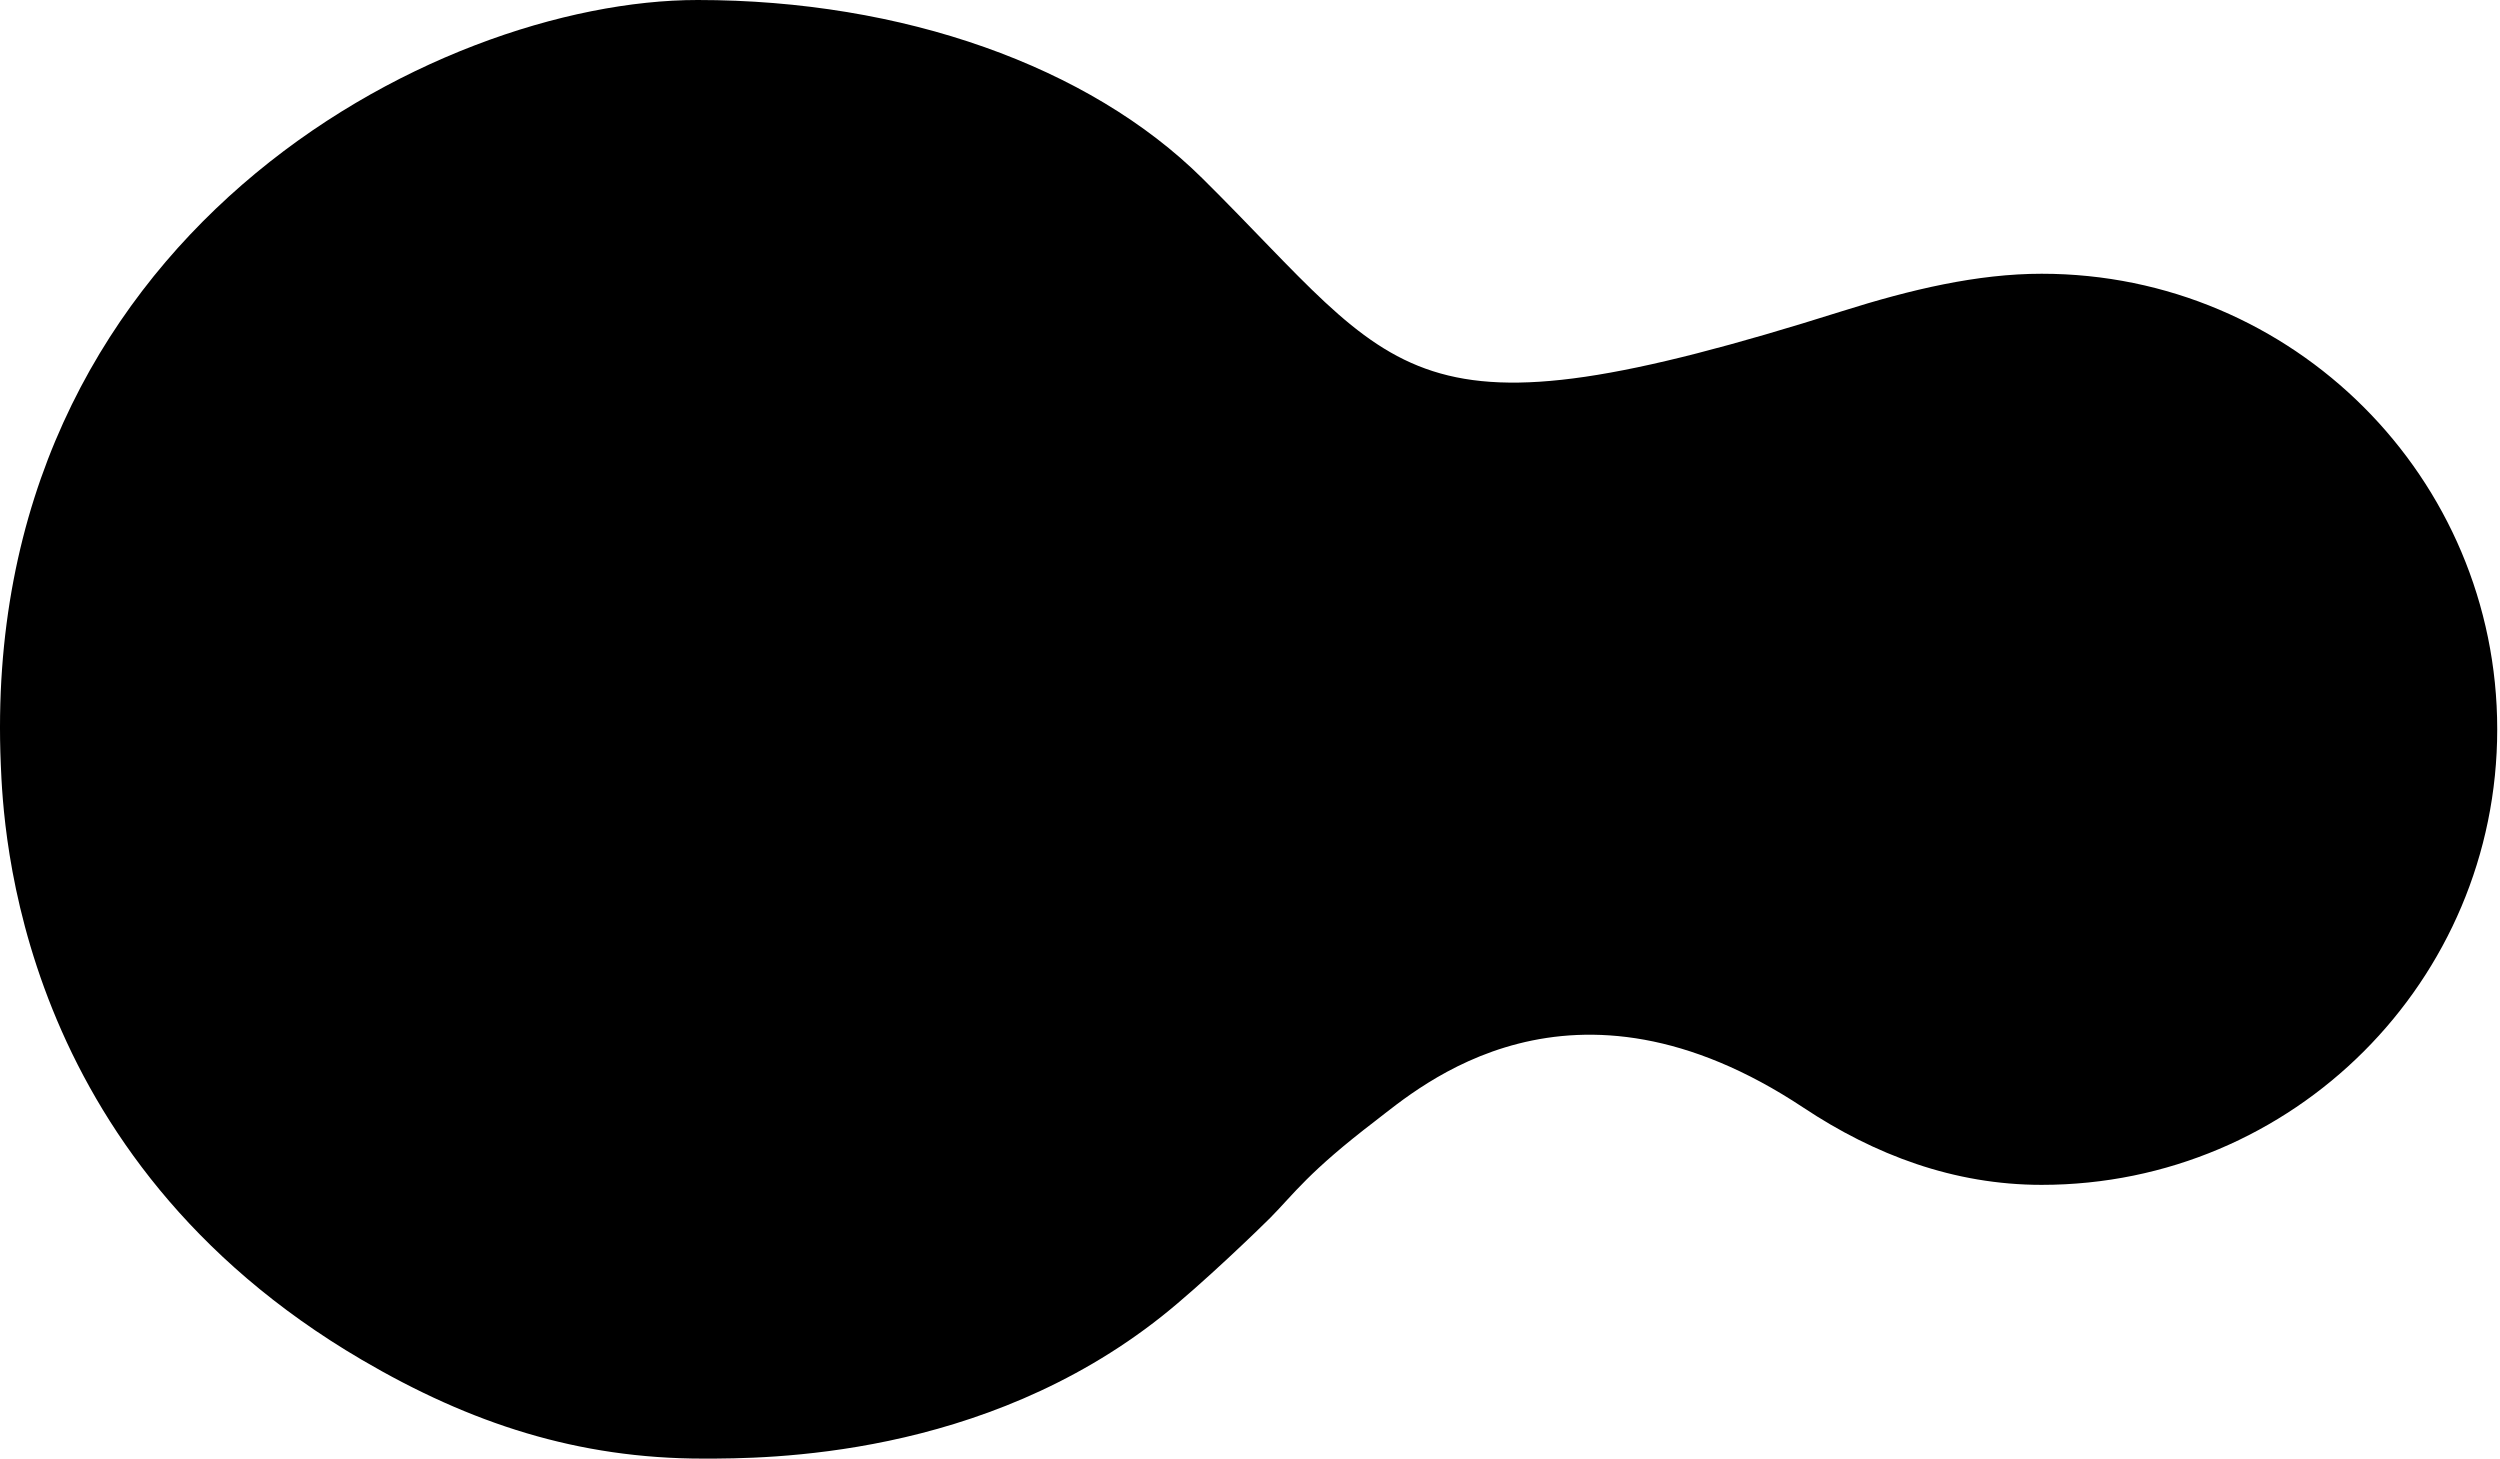 
<svg width="675px" height="394px" viewBox="0 0 675 394" version="1.1" xmlns="http://www.w3.org/2000/svg" xmlns:xlink="http://www.w3.org/1999/xlink">
    <g id="Page-1" stroke="none" stroke-width="1" fill="none" fill-rule="evenodd">
        <path d="M123,319.912 C146.712,319.912 168.108,311.818 187.299,299.082 C250.298,257.273 291.076,293.594 302.843,302.591 C321.115,316.562 324.786,322.244 331.284,328.817 C333.529,331.088 349.714,346.802 360.621,355.446 C409.044,393.824 467.431,393.824 484.37,393.824 C518.199,393.824 547.151,384.395 576.613,367.119 C669.978,312.37 673.326,223.195 674.038,206.357 C680.051,64.108 556.852,0 485.87,0 C430.506,3.25739111e-15 380.195,17.86 349.621,48.144 C295.508,101.743 295.398,121.429 176.86,84.01 C158.329,78.16 140.371,73.912 123,73.912 C55.069,73.912 -1.41662895e-08,128.981 -1.41662895e-08,196.912 C-1.41662895e-08,264.843 55.069,319.912 123,319.912 Z" id="Oval-4-Copy-9" fill="rgba(0,0,0,1.0)" fill-rule="nonzero" transform="translate(337.125, 196.912) scale(-1, 1) translate(-337.125, -196.912) "></path>
    </g>
</svg>